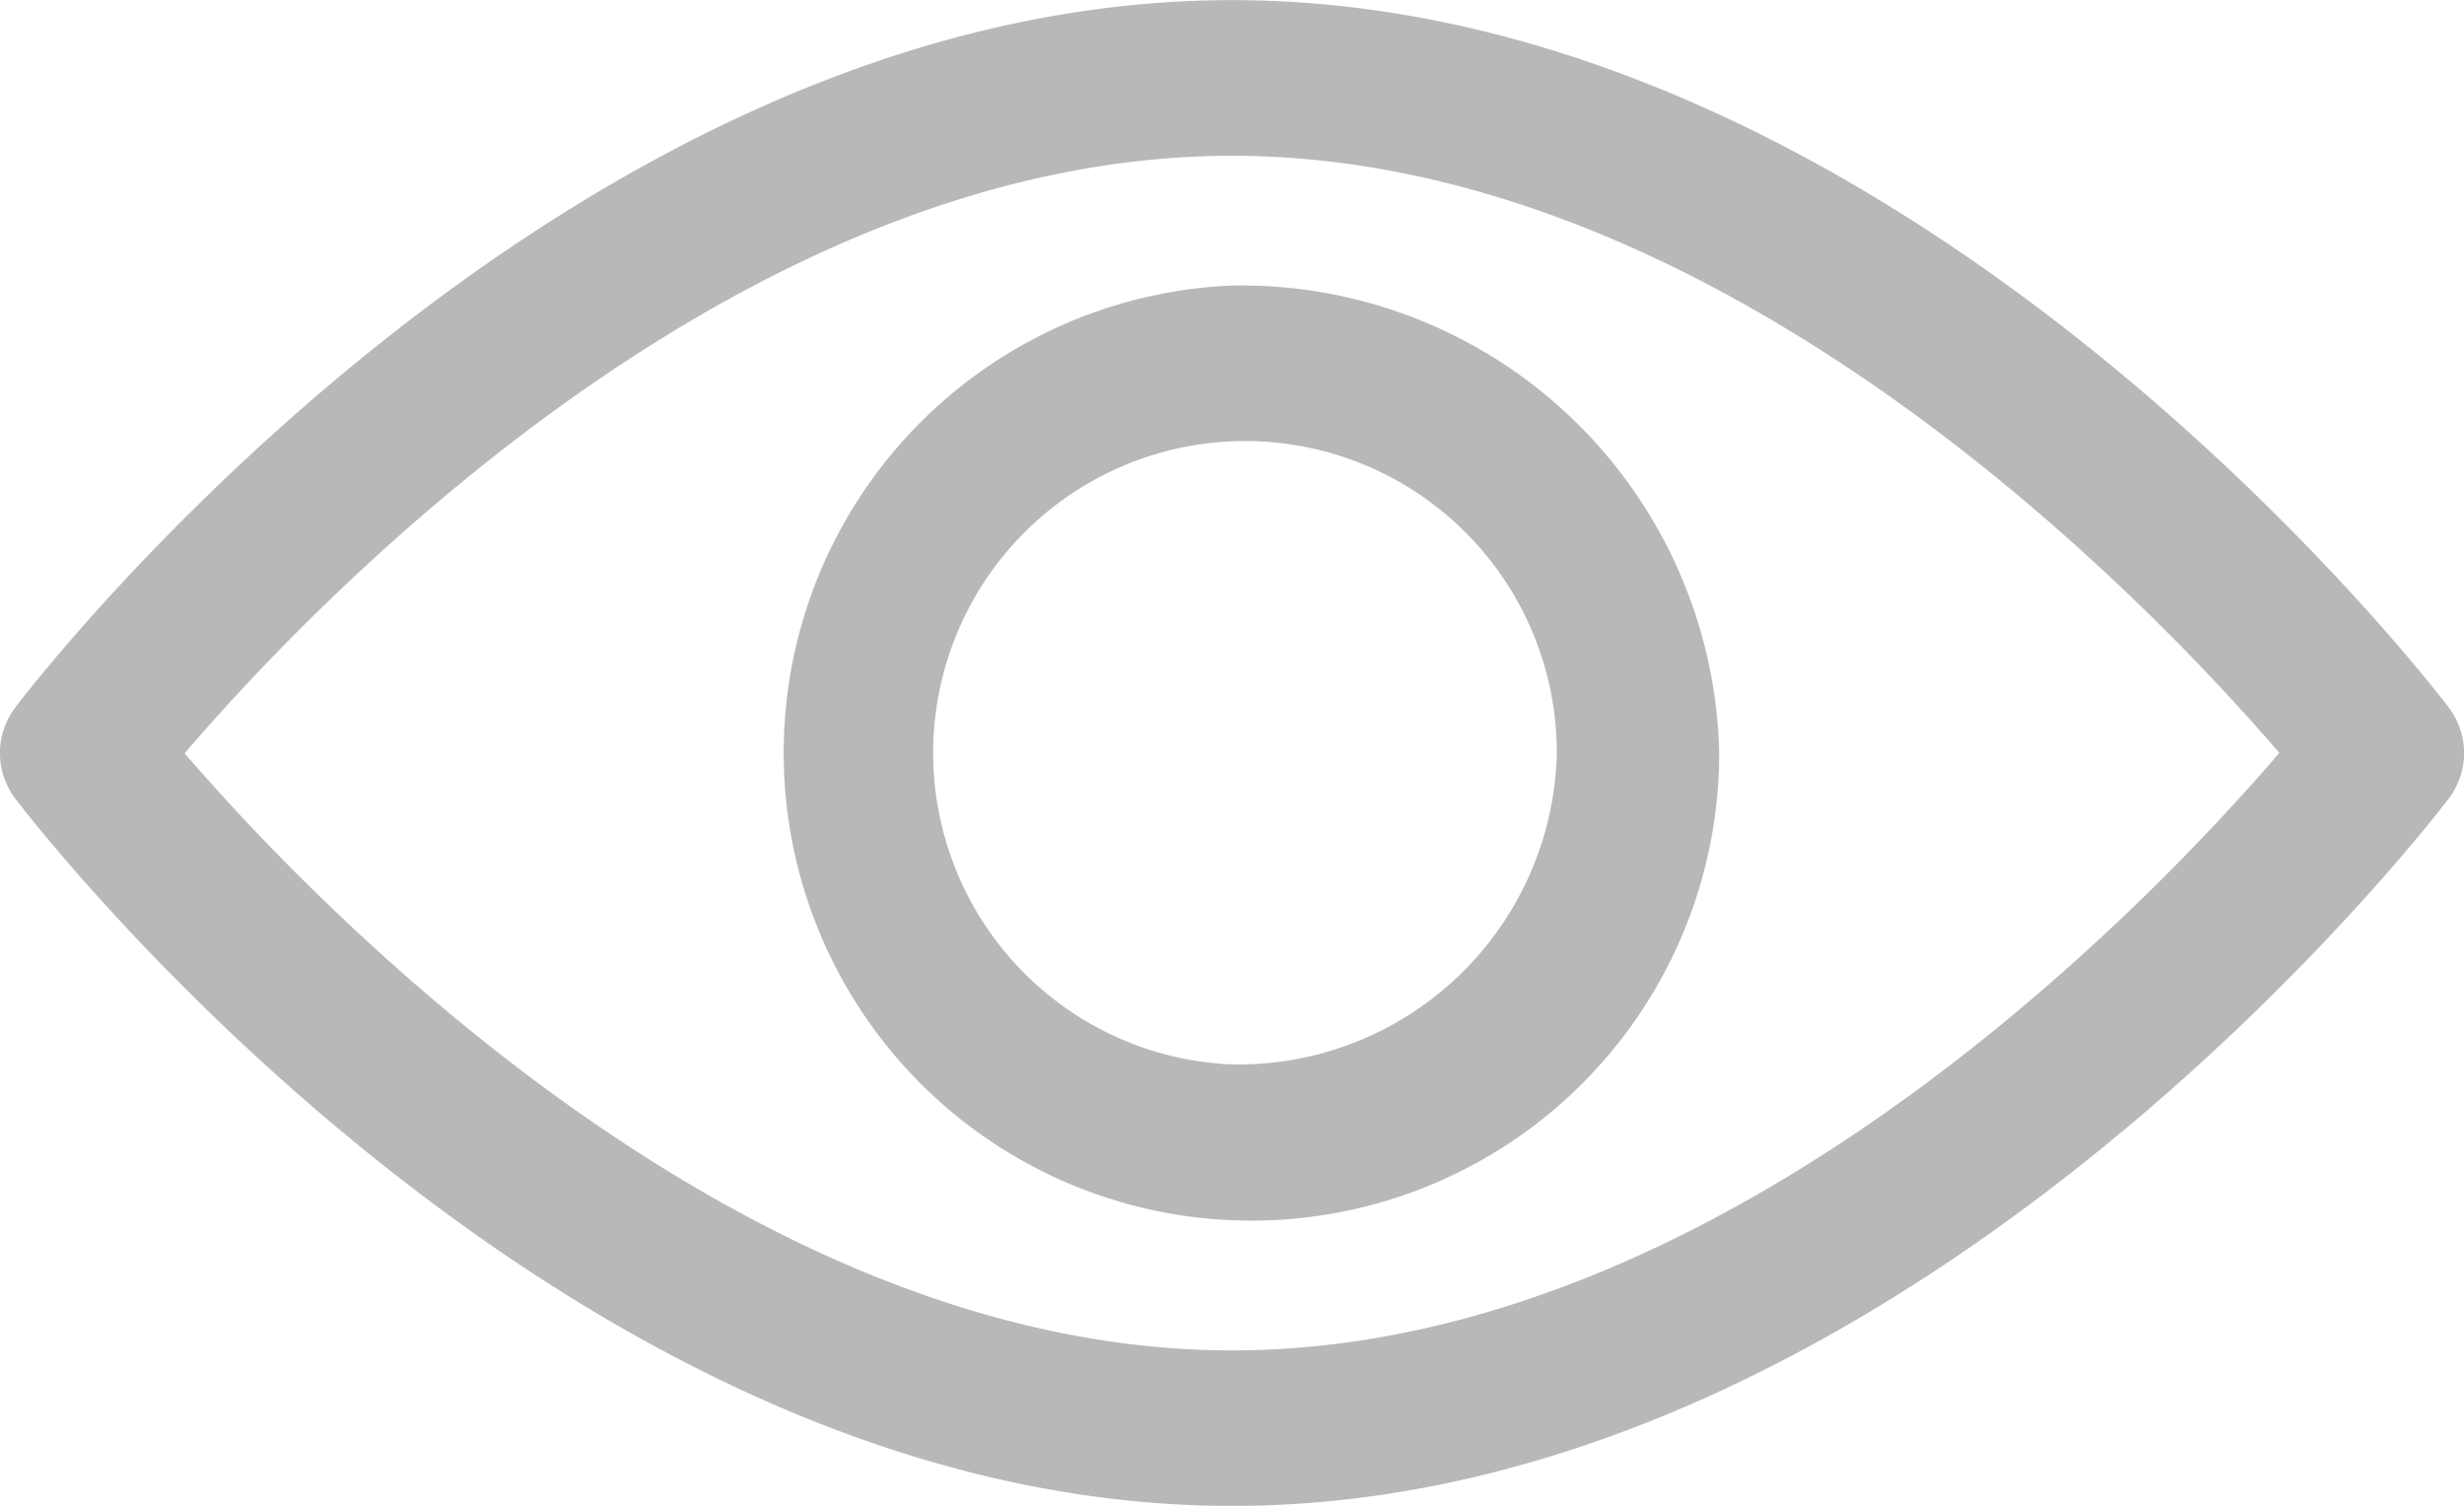 <svg id="view" xmlns="http://www.w3.org/2000/svg" width="18" height="11" viewBox="0 0 18 11">
  <defs>
    <style>
      .cls-1 {
        fill: #b8b8b8;
      }
    </style>
  </defs>
  <g id="Group_46" data-name="Group 46">
    <g id="Group_45" data-name="Group 45">
      <path id="Path_93" data-name="Path 93" class="cls-1" d="M17.886,98c-.161-.211-3.992-5.164-8.886-5.164S.275,97.788.114,98a.551.551,0,0,0,0,.672c.161.211,3.992,5.164,8.886,5.164s8.725-4.953,8.886-5.164A.55.55,0,0,0,17.886,98ZM9,102.7c-3.6,0-6.726-3.288-7.651-4.362C2.272,97.259,5.388,93.973,9,93.973s6.726,3.287,7.651,4.362C15.728,99.411,12.612,102.7,9,102.7Z" transform="translate(0 -92.835)"/>
    </g>
  </g>
  <g id="Group_48" data-name="Group 48" transform="translate(5.439 2.086)">
    <g id="Group_47" data-name="Group 47" transform="translate(0 0)">
      <path id="Path_94" data-name="Path 94" class="cls-1" d="M158.282,154.725a3.417,3.417,0,1,0,3.56,3.414A3.493,3.493,0,0,0,158.282,154.725Zm0,5.69a2.278,2.278,0,1,1,2.374-2.276A2.329,2.329,0,0,1,158.282,160.415Z" transform="translate(-154.722 -154.725)"/>
    </g>
  </g>
</svg>
